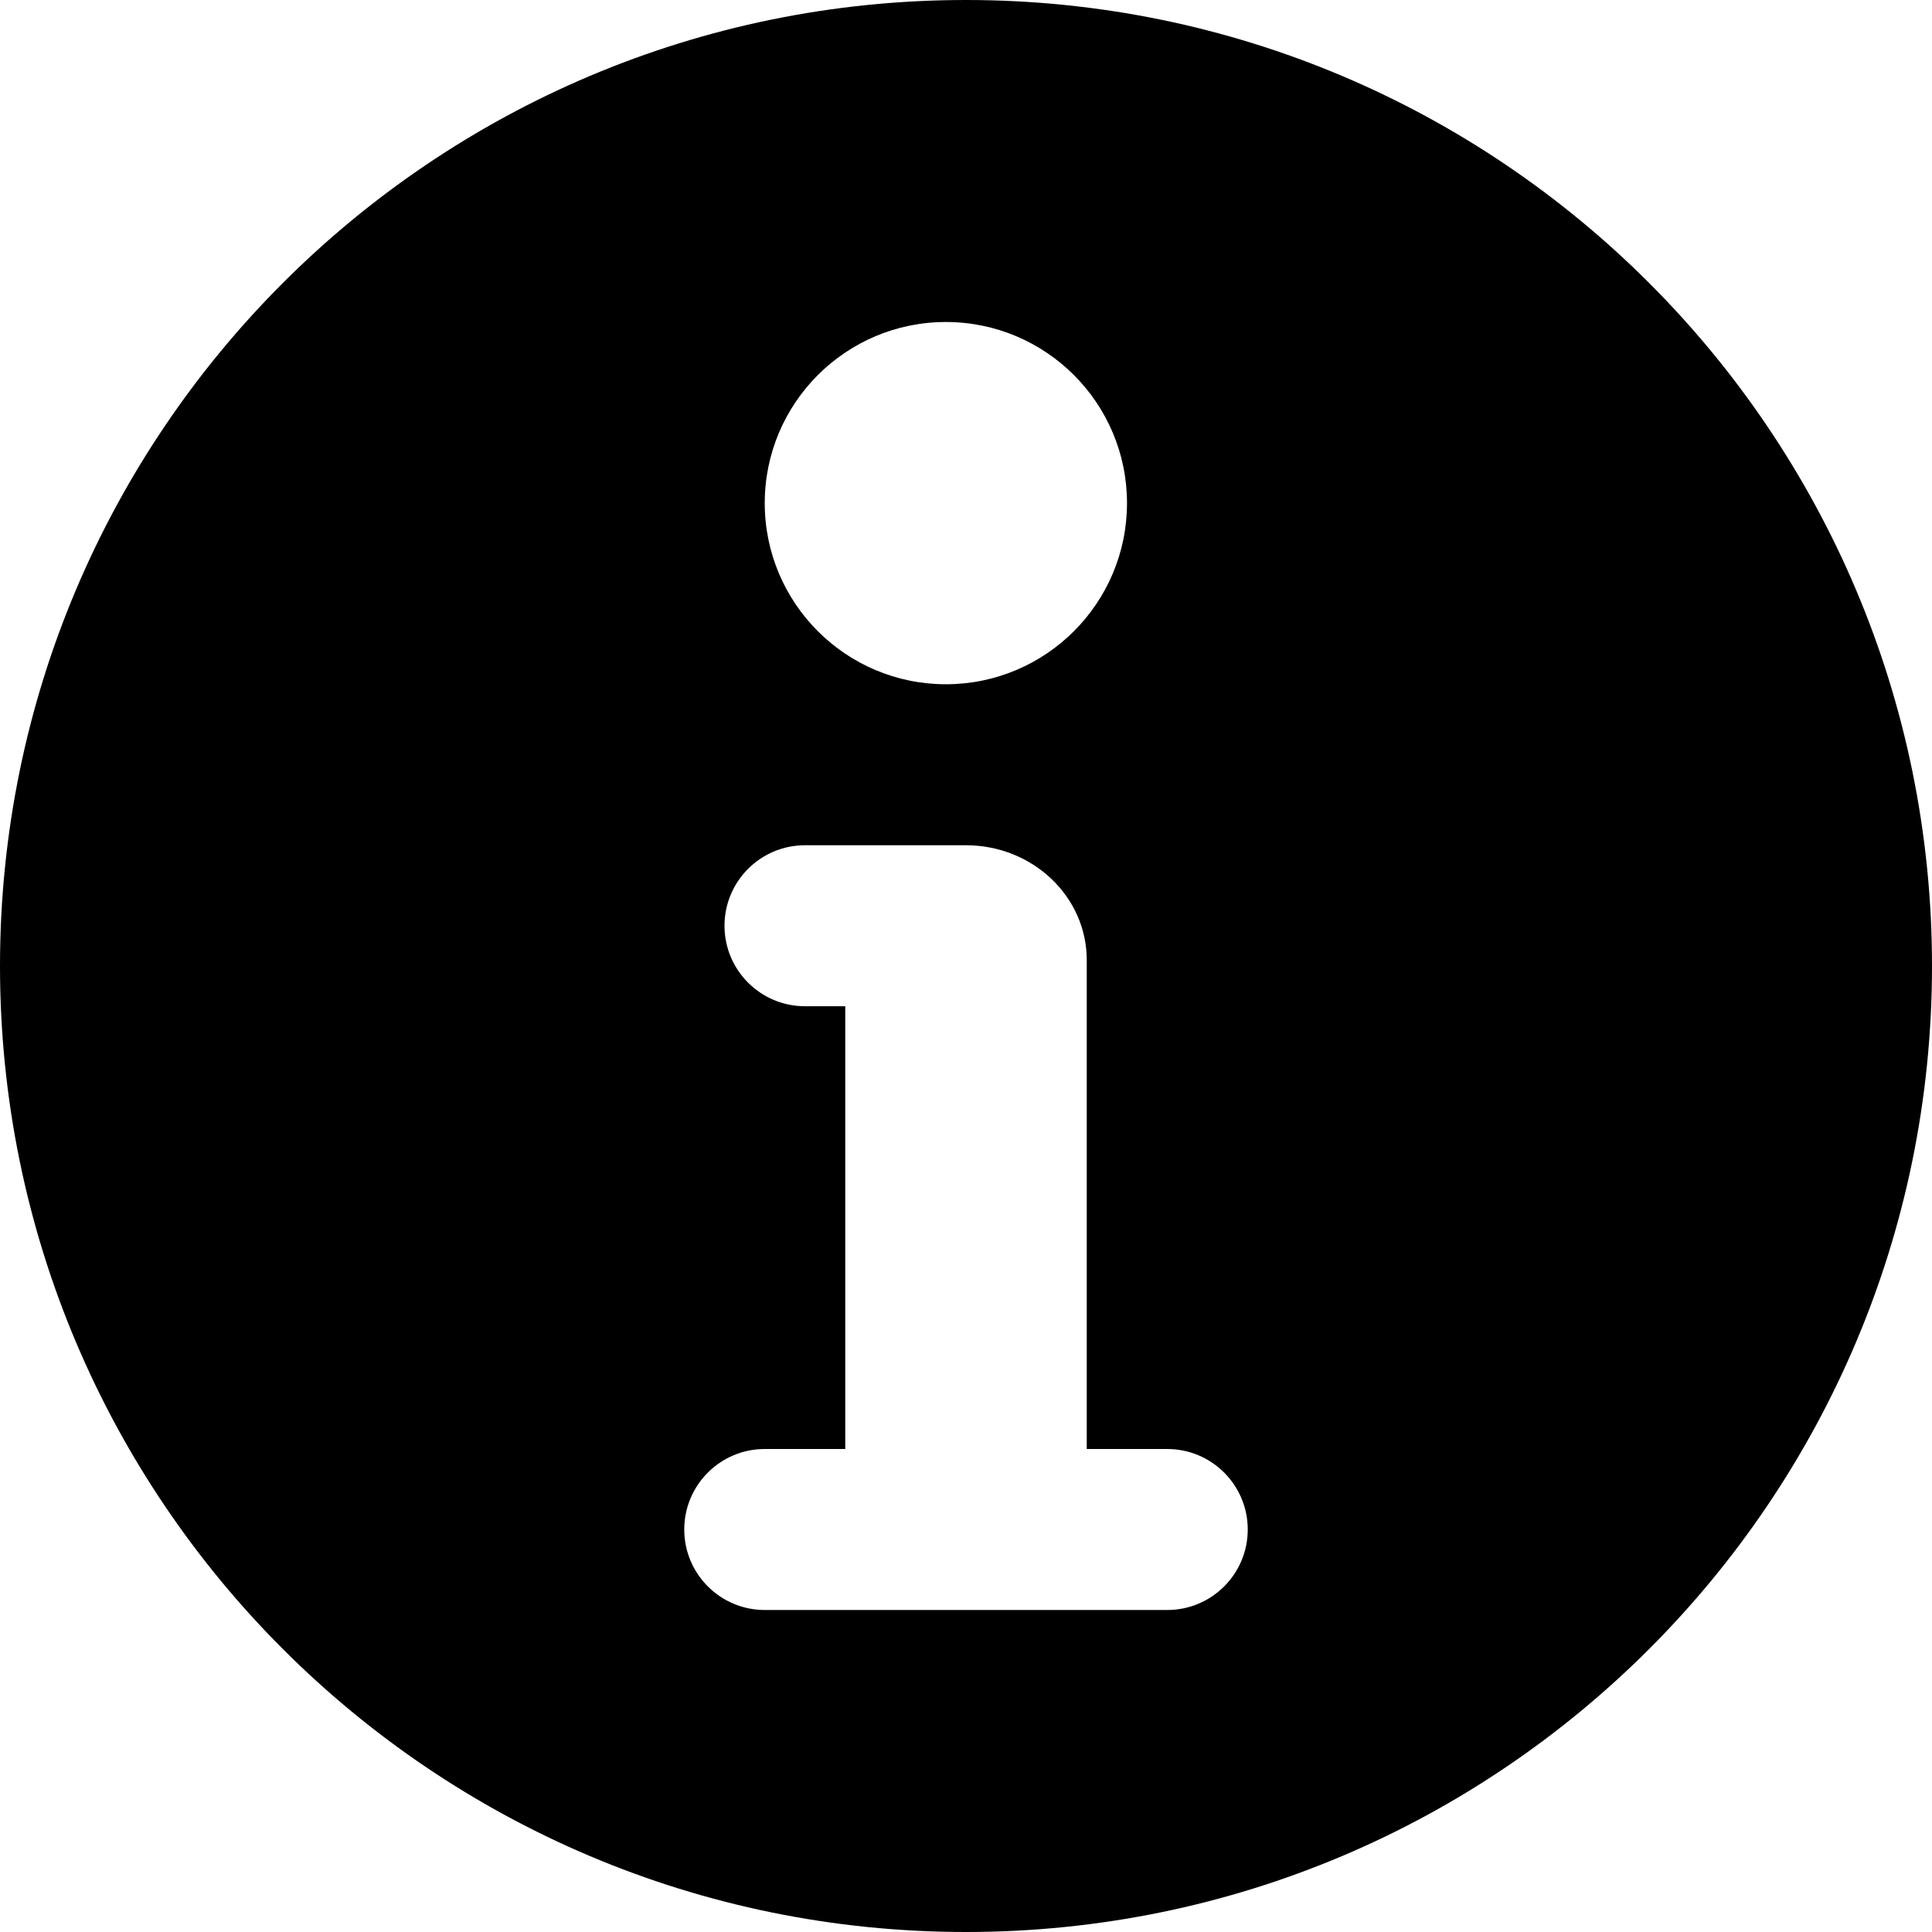 <svg viewBox="0 0 12 12" fill="none" xmlns="http://www.w3.org/2000/svg">
<path fill-rule="evenodd" clip-rule="evenodd" d="M12 6C12 9.314 9.314 12 6 12C2.686 12 0 9.314 0 6C0 2.686 2.686 0 6 0C9.314 0 12 2.686 12 6ZM5 6.25H5.25V9H4.75C4.474 9 4.25 9.224 4.25 9.5C4.25 9.776 4.474 10 4.75 10H7.25C7.526 10 7.75 9.776 7.75 9.5C7.75 9.224 7.526 9 7.25 9H6.75V5.963C6.75 5.569 6.414 5.25 6 5.25H5C4.724 5.25 4.5 5.474 4.5 5.75C4.5 6.026 4.724 6.25 5 6.25ZM5.875 4.25C6.496 4.25 7 3.746 7 3.125C7 2.504 6.496 2 5.875 2C5.254 2 4.75 2.504 4.75 3.125C4.75 3.746 5.254 4.25 5.875 4.25Z" fill="evenodd"/>
</svg>
